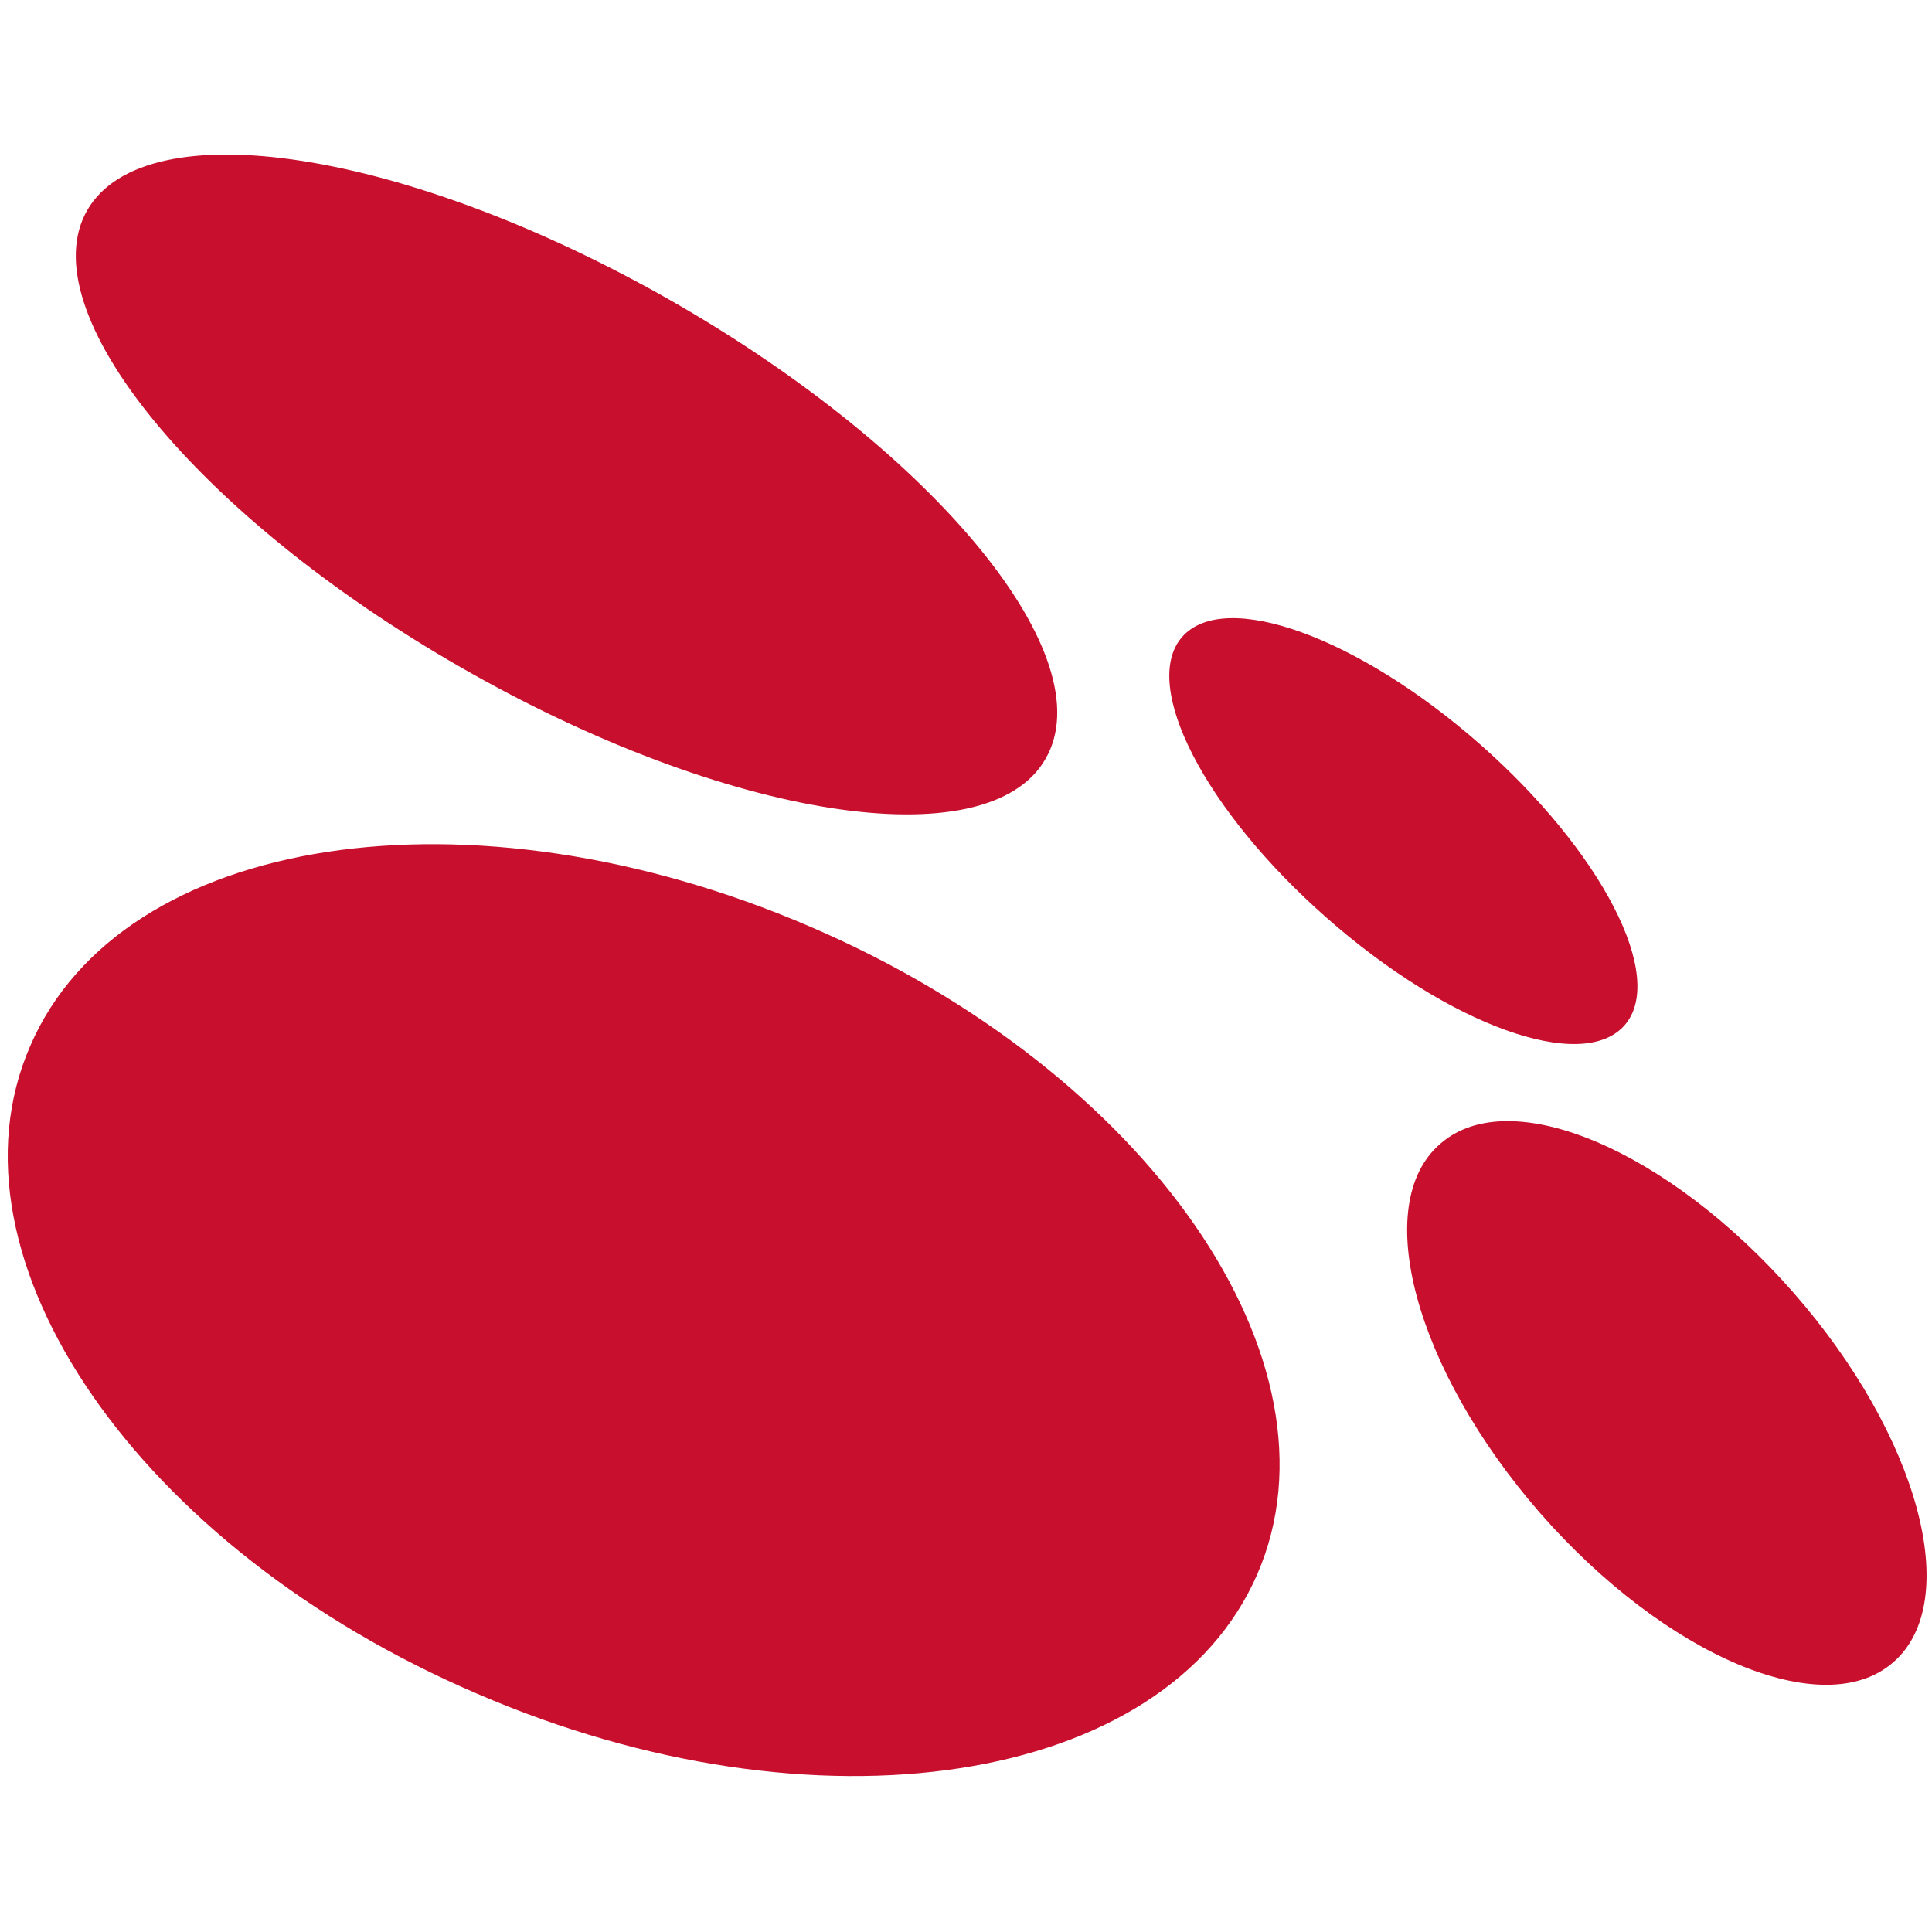 <svg width="32" height="32" viewBox="0 0 32 32" fill="none" xmlns="http://www.w3.org/2000/svg">
<path d="M7.641 11.058C12.018 13.567 16.357 14.245 17.317 12.569C18.29 10.892 15.513 7.5 11.135 4.991C6.745 2.482 2.418 1.804 1.445 3.481C0.485 5.157 3.263 8.549 7.641 11.058Z" fill="#C8102E"/>
<path d="M7.909 28.056C13.516 30.476 19.301 29.58 20.825 26.073C22.348 22.565 19.02 17.753 13.413 15.346C7.794 12.927 2.009 13.81 0.498 17.33C-1.025 20.837 2.29 25.65 7.909 28.056Z" fill="#C8102E"/>
<path d="M25.509 25.061C27.583 27.429 30.207 28.543 31.359 27.532C32.524 26.521 31.781 23.781 29.708 21.413C27.634 19.045 25.01 17.932 23.858 18.943C22.693 19.941 23.436 22.681 25.509 25.061Z" fill="#C8102E"/>
<path d="M21.977 15.205C23.999 16.985 26.201 17.778 26.905 16.985C27.609 16.191 26.533 14.105 24.511 12.325C22.489 10.546 20.287 9.753 19.583 10.546C18.879 11.34 19.954 13.426 21.977 15.205Z" fill="#C8102E"/>
</svg>
